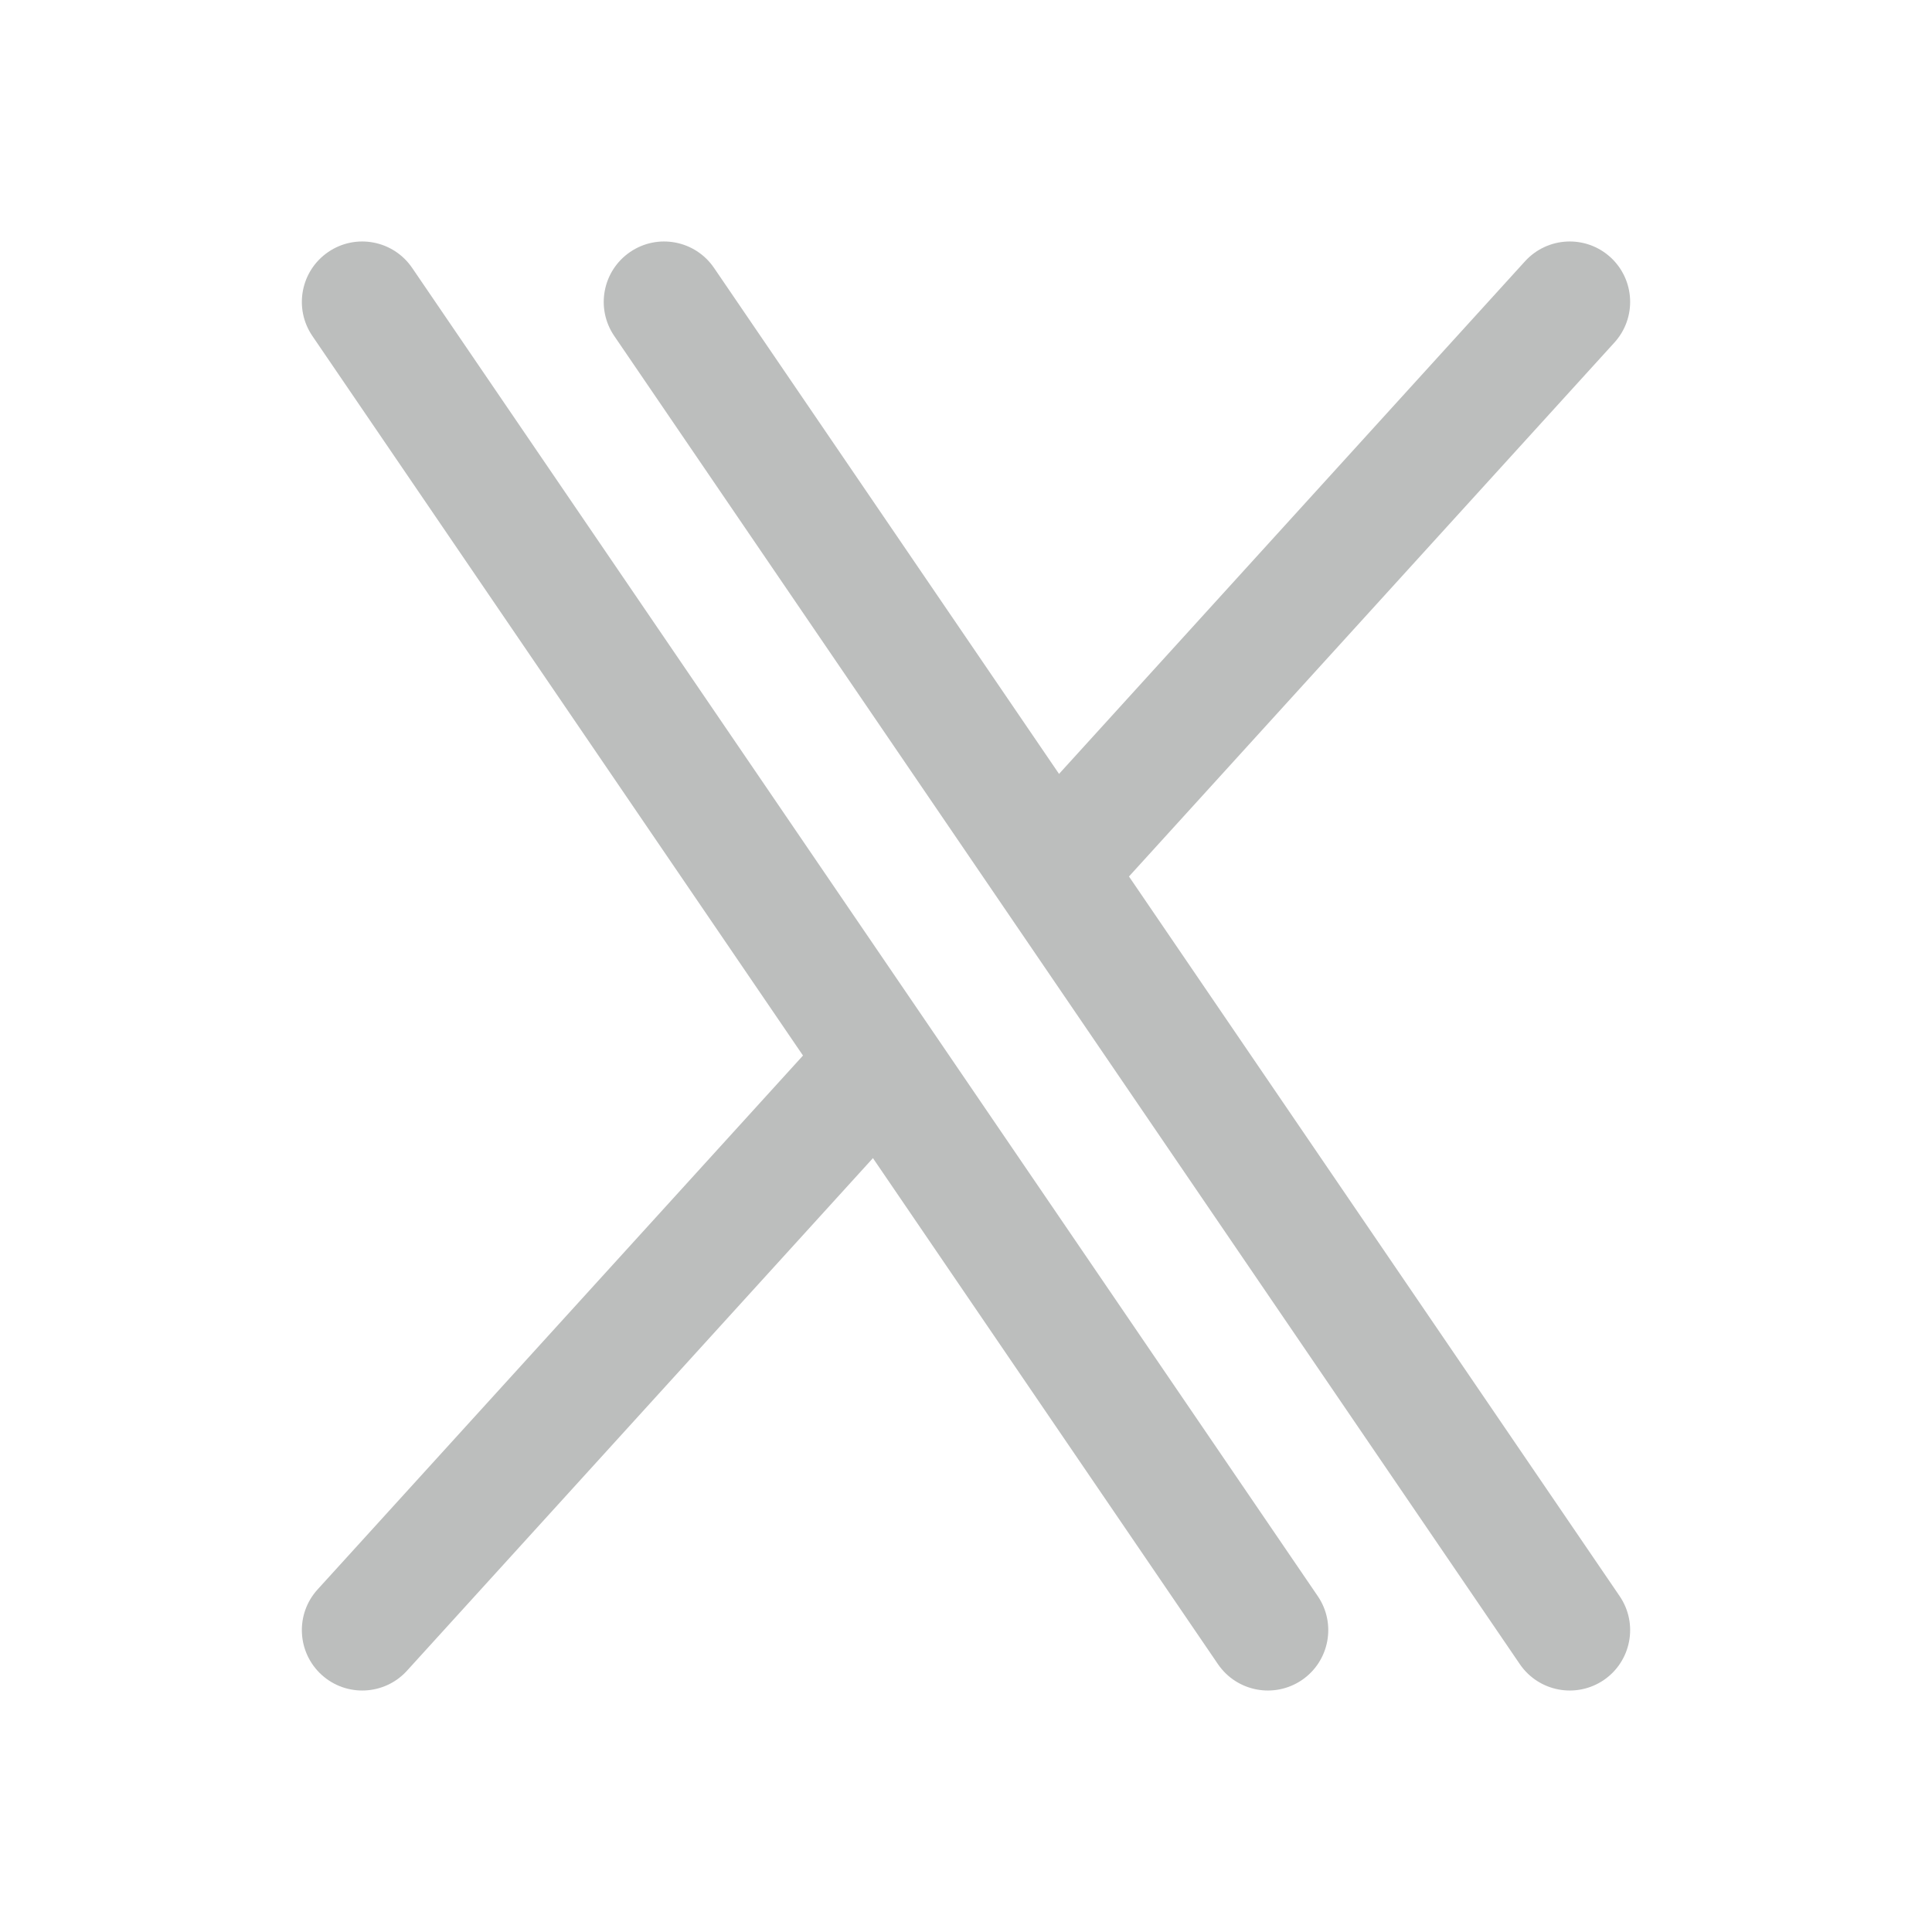 <svg width="24" height="24" viewBox="0 0 24 24" fill="none" xmlns="http://www.w3.org/2000/svg">
<path fill-rule="evenodd" clip-rule="evenodd" d="M4.078 3.13C4.42 2.897 4.886 2.985 5.12 3.328L16.37 19.828C16.603 20.17 16.515 20.636 16.173 20.87C15.83 21.103 15.364 21.015 15.13 20.673L3.88 4.173C3.647 3.83 3.735 3.364 4.078 3.13Z" fill="#BCBEBD"/>
<path fill-rule="evenodd" clip-rule="evenodd" d="M7.828 3.13C8.17 2.897 8.636 2.985 8.87 3.328L20.12 19.828C20.353 20.17 20.265 20.636 19.923 20.87C19.58 21.103 19.114 21.015 18.88 20.673L7.63 4.173C7.397 3.83 7.485 3.364 7.828 3.13Z" fill="#BCBEBD"/>
<path fill-rule="evenodd" clip-rule="evenodd" d="M20.005 3.195C19.698 2.916 19.224 2.939 18.945 3.245L12.57 10.258C12.291 10.565 12.314 11.039 12.62 11.318C12.927 11.596 13.401 11.573 13.68 11.267L20.055 4.255C20.334 3.948 20.311 3.474 20.005 3.195ZM11.38 12.683C11.073 12.404 10.599 12.427 10.32 12.733L3.945 19.745C3.666 20.052 3.689 20.526 3.995 20.805C4.302 21.084 4.776 21.061 5.055 20.755L11.43 13.742C11.709 13.435 11.686 12.961 11.38 12.683Z" fill="#BCBEBD"/>
</svg>
